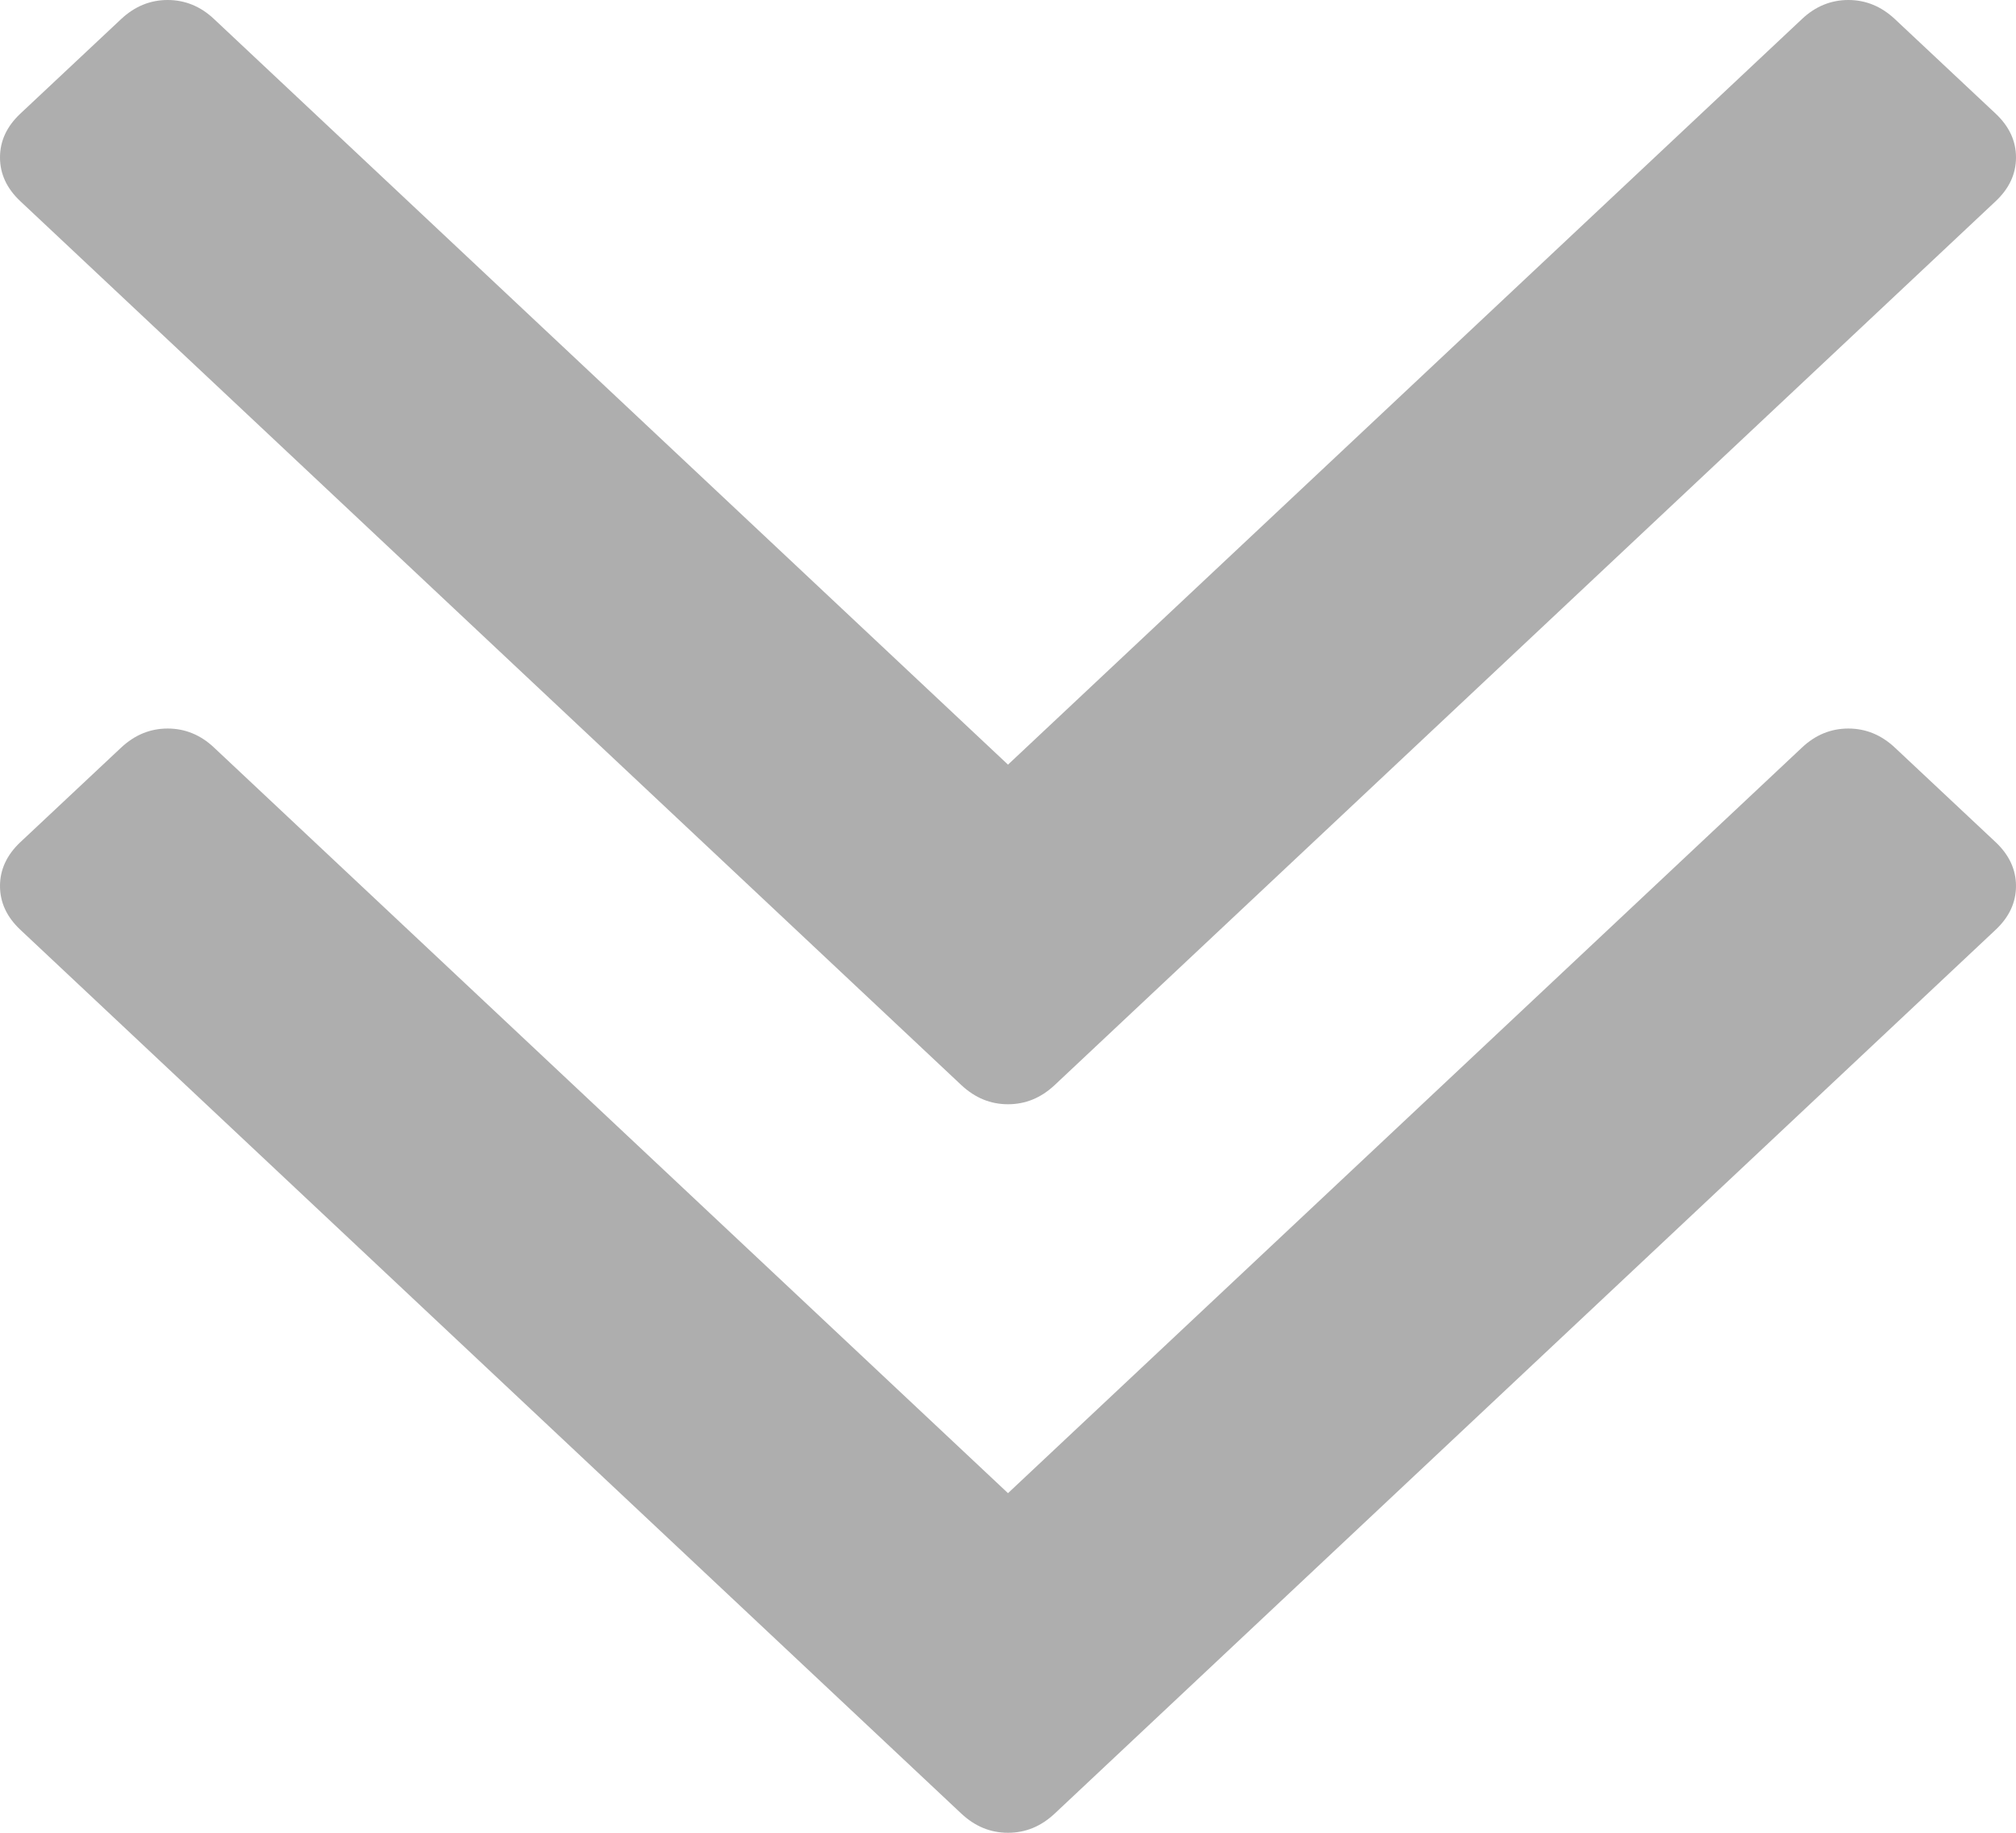 ﻿<?xml version="1.0" encoding="utf-8"?>
<svg version="1.1" xmlns:xlink="http://www.w3.org/1999/xlink" width="11px" height="10px" xmlns="http://www.w3.org/2000/svg">
  <g transform="matrix(1 0 0 1 -1234 -440 )">
    <path d="M 10.89 4.596  C 10.963 4.665  11 4.745  11 4.834  C 11 4.924  10.963 5.003  10.89 5.072  L 5.754 9.896  C 5.68 9.965  5.596 10  5.5 10  C 5.404 10  5.32 9.965  5.246 9.896  L 0.11 5.072  C 0.037 5.003  0 4.924  0 4.834  C 0 4.745  0.037 4.665  0.11 4.596  L 0.661 4.079  C 0.735 4.01  0.819 3.975  0.915 3.975  C 1.01 3.975  1.095 4.01  1.168 4.079  L 5.5 8.147  L 9.832 4.079  C 9.905 4.01  9.99 3.975  10.085 3.975  C 10.181 3.975  10.265 4.01  10.339 4.079  L 10.89 4.596  Z M 10.89 0.621  C 10.963 0.69  11 0.769  11 0.859  C 11 0.949  10.963 1.028  10.89 1.097  L 5.754 5.921  C 5.68 5.99  5.596 6.025  5.5 6.025  C 5.404 6.025  5.32 5.99  5.246 5.921  L 0.11 1.097  C 0.037 1.028  0 0.949  0 0.859  C 0 0.769  0.037 0.69  0.11 0.621  L 0.661 0.104  C 0.735 0.035  0.819 0  0.915 0  C 1.01 0  1.095 0.035  1.168 0.104  L 5.5 4.172  L 9.832 0.104  C 9.905 0.035  9.99 0  10.085 0  C 10.181 0  10.265 0.035  10.339 0.104  L 10.89 0.621  Z " fill-rule="nonzero" fill="#aeaeae" stroke="none" transform="matrix(1 0 0 1 1234 440 )" />
  </g>
</svg>